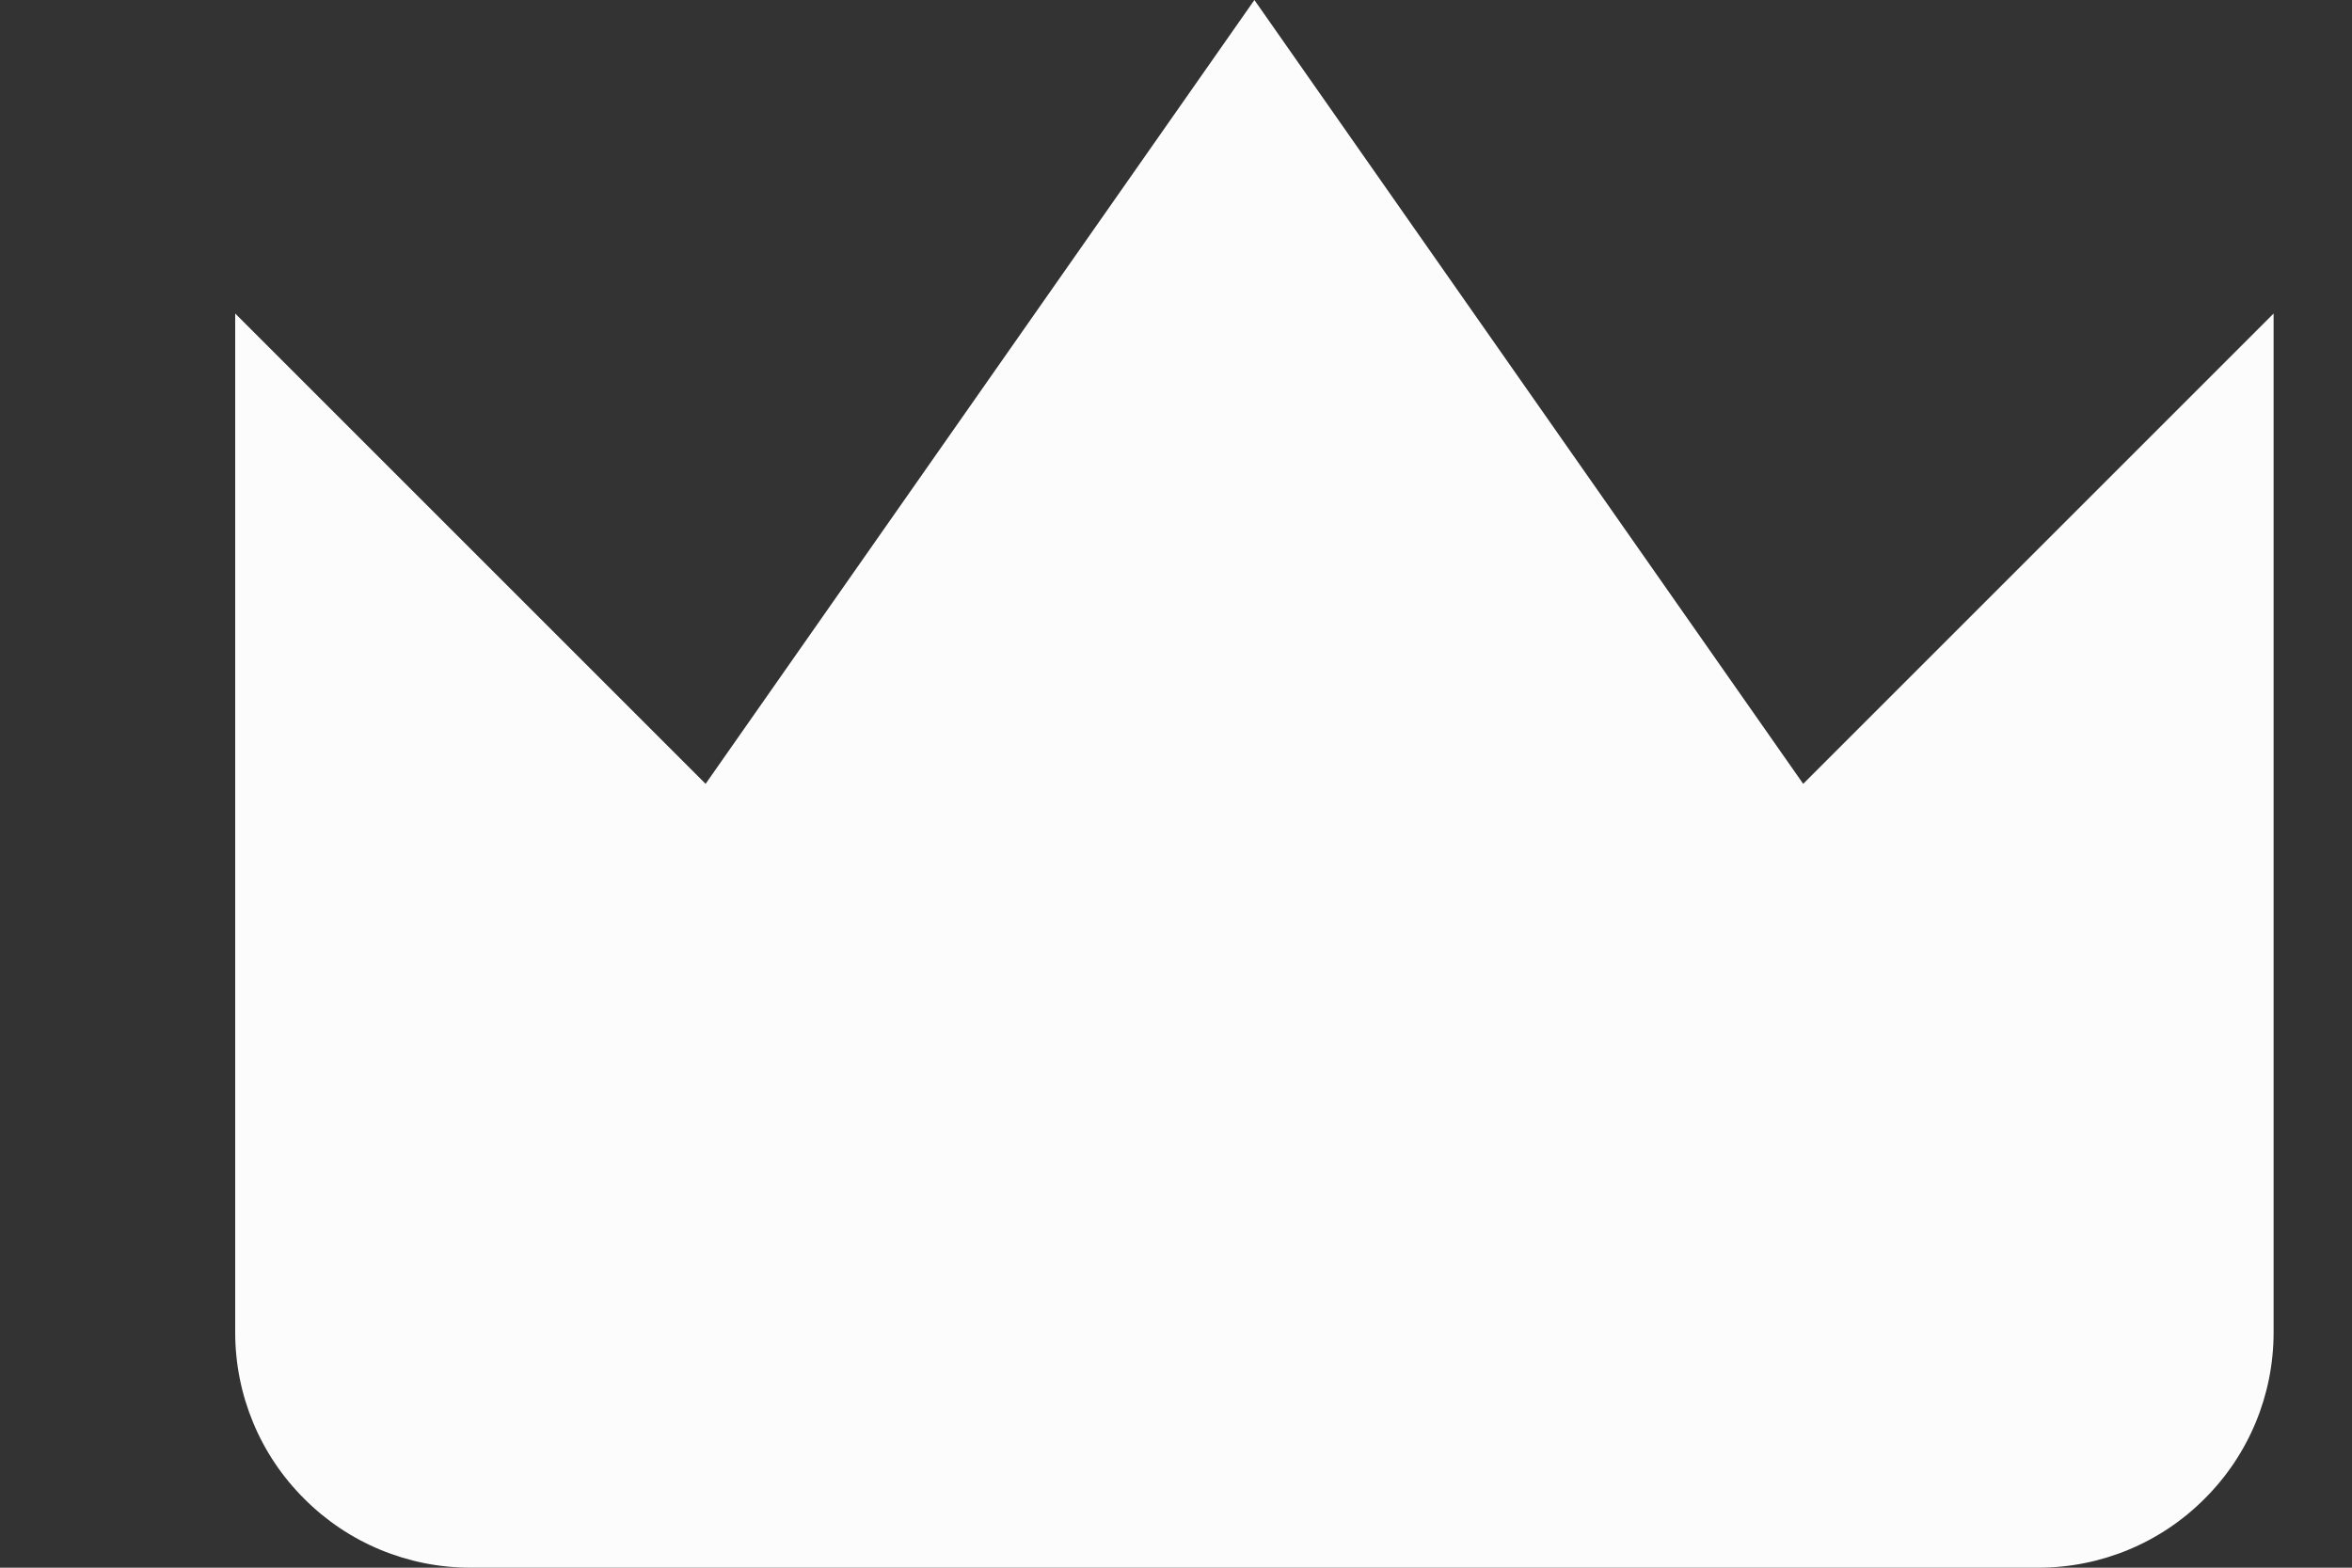 <svg width="9" height="6" viewBox="0 0 9 6" fill="none" xmlns="http://www.w3.org/2000/svg">
<rect x="0" y="0" width="9" height="6" fill="#333333" stroke="none"/>
<path d="M8.7 1.2L6.9 3L4.8 0L2.7 3L0.9 1.2V5.1C0.9 5.339 0.995 5.568 1.164 5.736C1.332 5.905 1.561 6 1.8 6H7.8C8.039 6 8.268 5.905 8.436 5.736C8.605 5.568 8.7 5.339 8.7 5.1V1.2Z" fill="#FCFCFC"/>
</svg>
